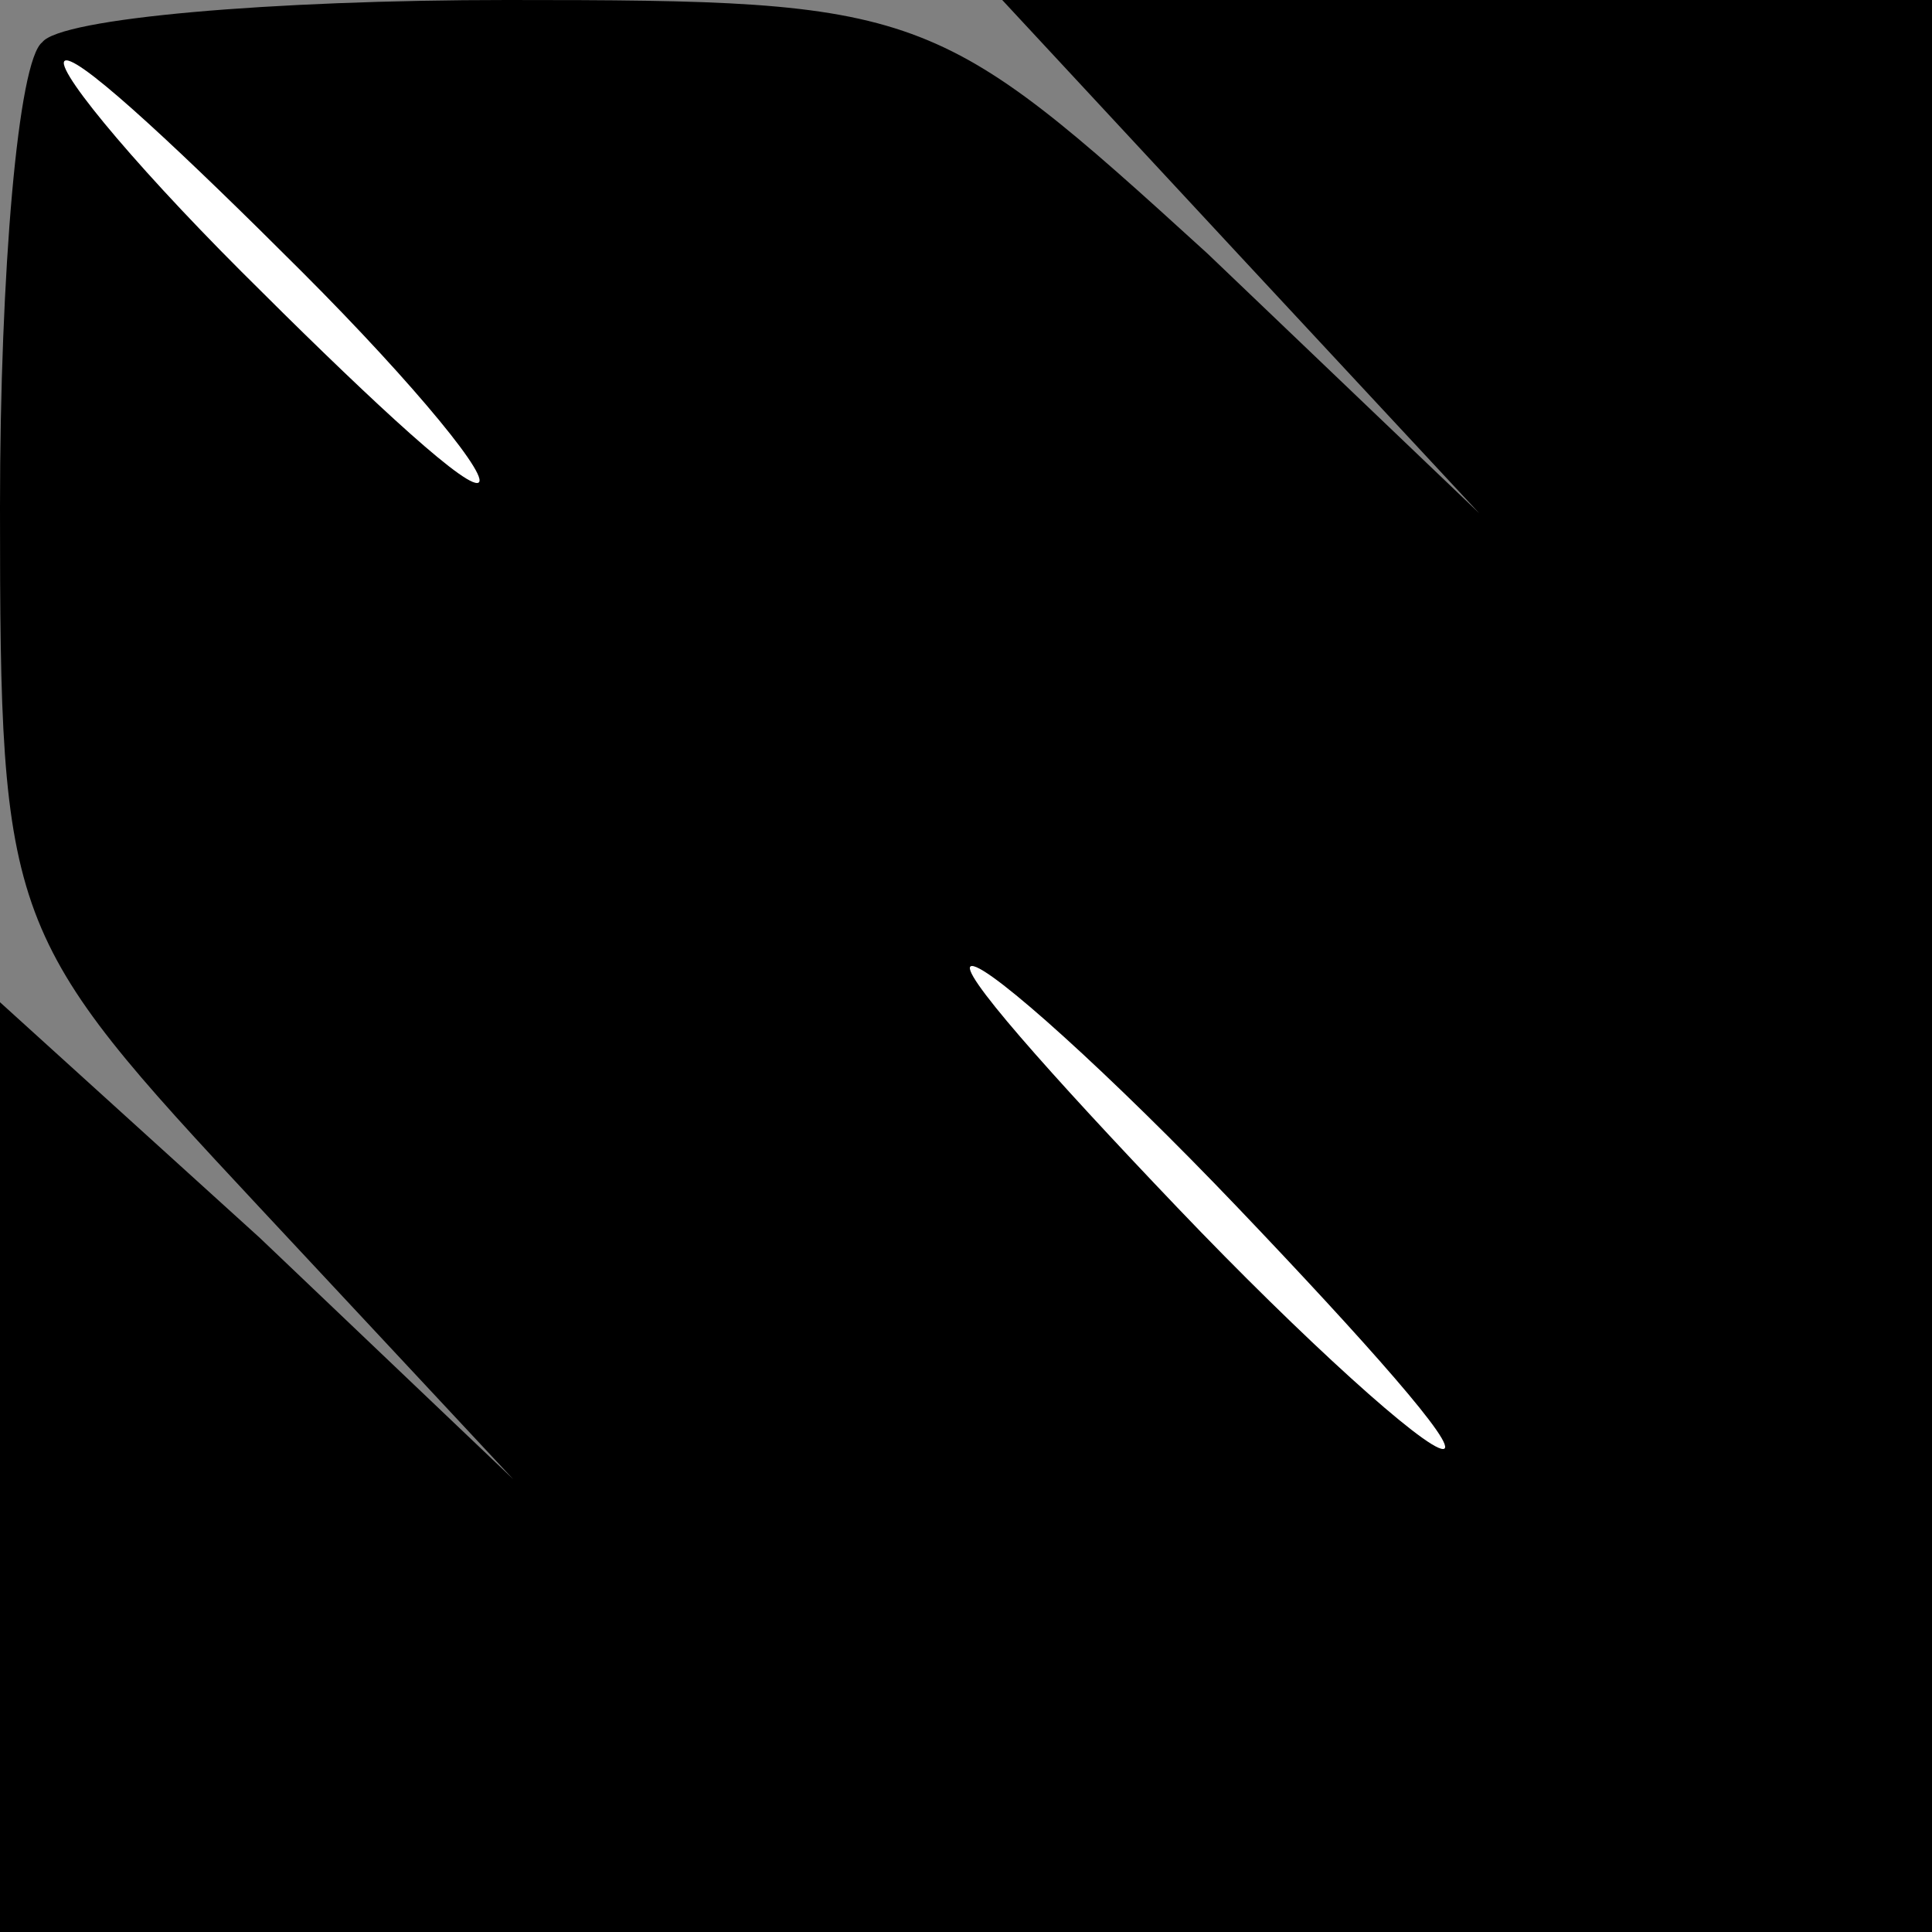 <?xml version="1.0" standalone="no"?>
<!DOCTYPE svg PUBLIC "-//W3C//DTD SVG 20010904//EN"
 "http://www.w3.org/TR/2001/REC-SVG-20010904/DTD/svg10.dtd">
<svg version="1.0" xmlns="http://www.w3.org/2000/svg"
 width="32pt" height="32pt" viewBox="0 0 32 32"
 preserveAspectRatio="xMidYMid meet">
<rect x="0" y="0" width="32" height="32" fill="#808080" stroke="none"/>
<g transform="translate(0,32) scale(0.1,-0.1)"
fill="#000000" stroke="none">
<path fill="#000000" stroke="none" d="M7 313 c-4 -3 -7 -38 -7 -77 0 -69 1
-71 43 -116 l42 -45 -42 40 -43 39 0 -77 0 -77 160 0 160 0 0 160 0 160 -77 0
-77 0 39 -42 40 -43 -45 43 c-45 41 -47 42 -116 42 -39 0 -74 -3 -77 -7z"/>
<path fill="#ffffff" stroke="none" d="M50 275 c19 -19 32 -35 29 -35 -3 0
-20 16 -39 35 -19 19 -32 35 -29 35 3 0 20 -16 39 -35z"/>
<path fill="#ffffff" stroke="none" d="M205 120 c21 -22 37 -40 34 -40 -3 0
-23 18 -44 40 -21 22 -37 40 -34 40 3 0 23 -18 44 -40z"/>
</g>
</svg>

